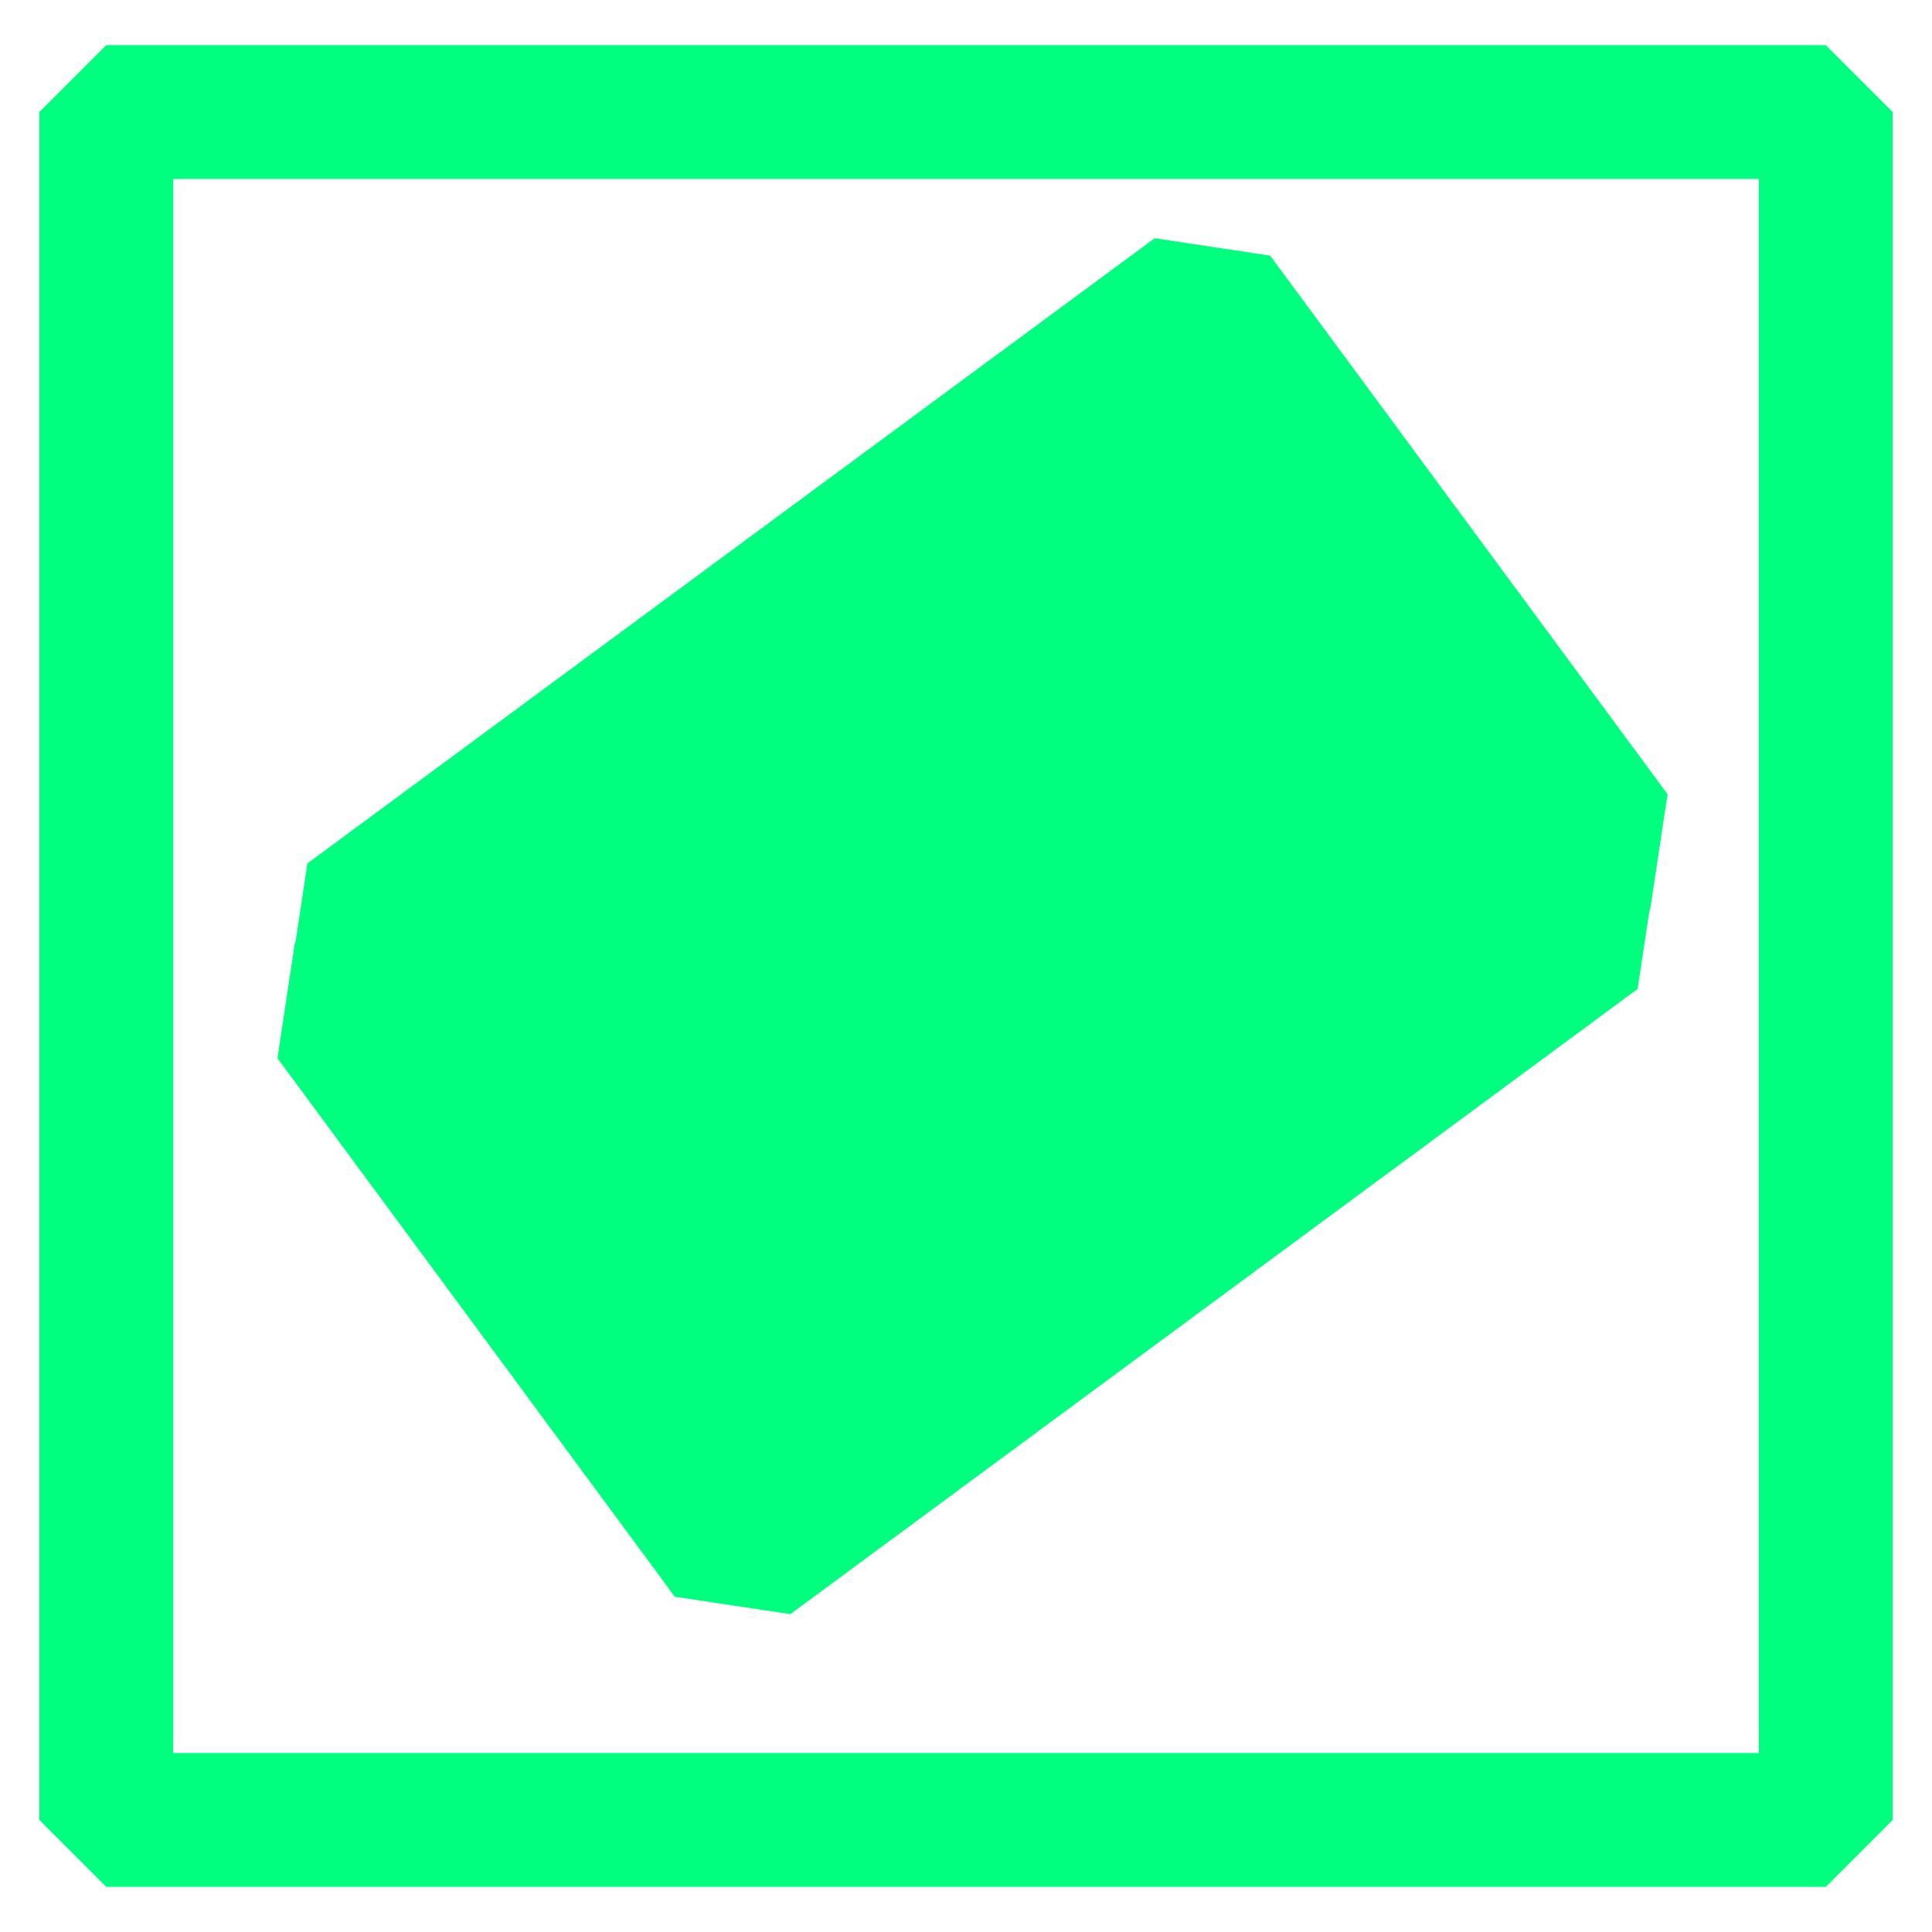 <?xml version="1.0" standalone="no"?>
<!DOCTYPE svg PUBLIC "-//W3C//DTD SVG 20010904//EN" "http://www.w3.org/TR/2001/REC-SVG-20010904/DTD/svg10.dtd">
<!-- Created using Krita: https://krita.org -->
<svg xmlns="http://www.w3.org/2000/svg" 
    xmlns:xlink="http://www.w3.org/1999/xlink"
    xmlns:krita="http://krita.org/namespaces/svg/krita"
    xmlns:sodipodi="http://sodipodi.sourceforge.net/DTD/sodipodi-0.dtd"
    width="720pt"
    height="720pt"
    viewBox="0 0 720 720">
<defs/>
<rect id="shape0" transform="translate(39.6, 41.76)" fill="none" stroke="#00ff7f" stroke-width="49.889" stroke-linecap="square" stroke-linejoin="bevel" width="640.8" height="636.48"/><rect id="shape1" transform="matrix(0.805 -0.594 0.594 0.805 132.832 346.55)" fill="#00ff7f" fill-rule="evenodd" stroke="#00ff7f" stroke-width="61.538" stroke-linecap="square" stroke-linejoin="bevel" width="392.246" height="249.309"/><rect id="shape0" transform="matrix(0.805 -0.594 0.594 0.805 128.171 376.077)" fill="#00ff7f" fill-rule="evenodd" stroke="#00ff7f" stroke-width="61.538" stroke-linecap="square" stroke-linejoin="bevel" width="392.246" height="249.309"/>
</svg>
